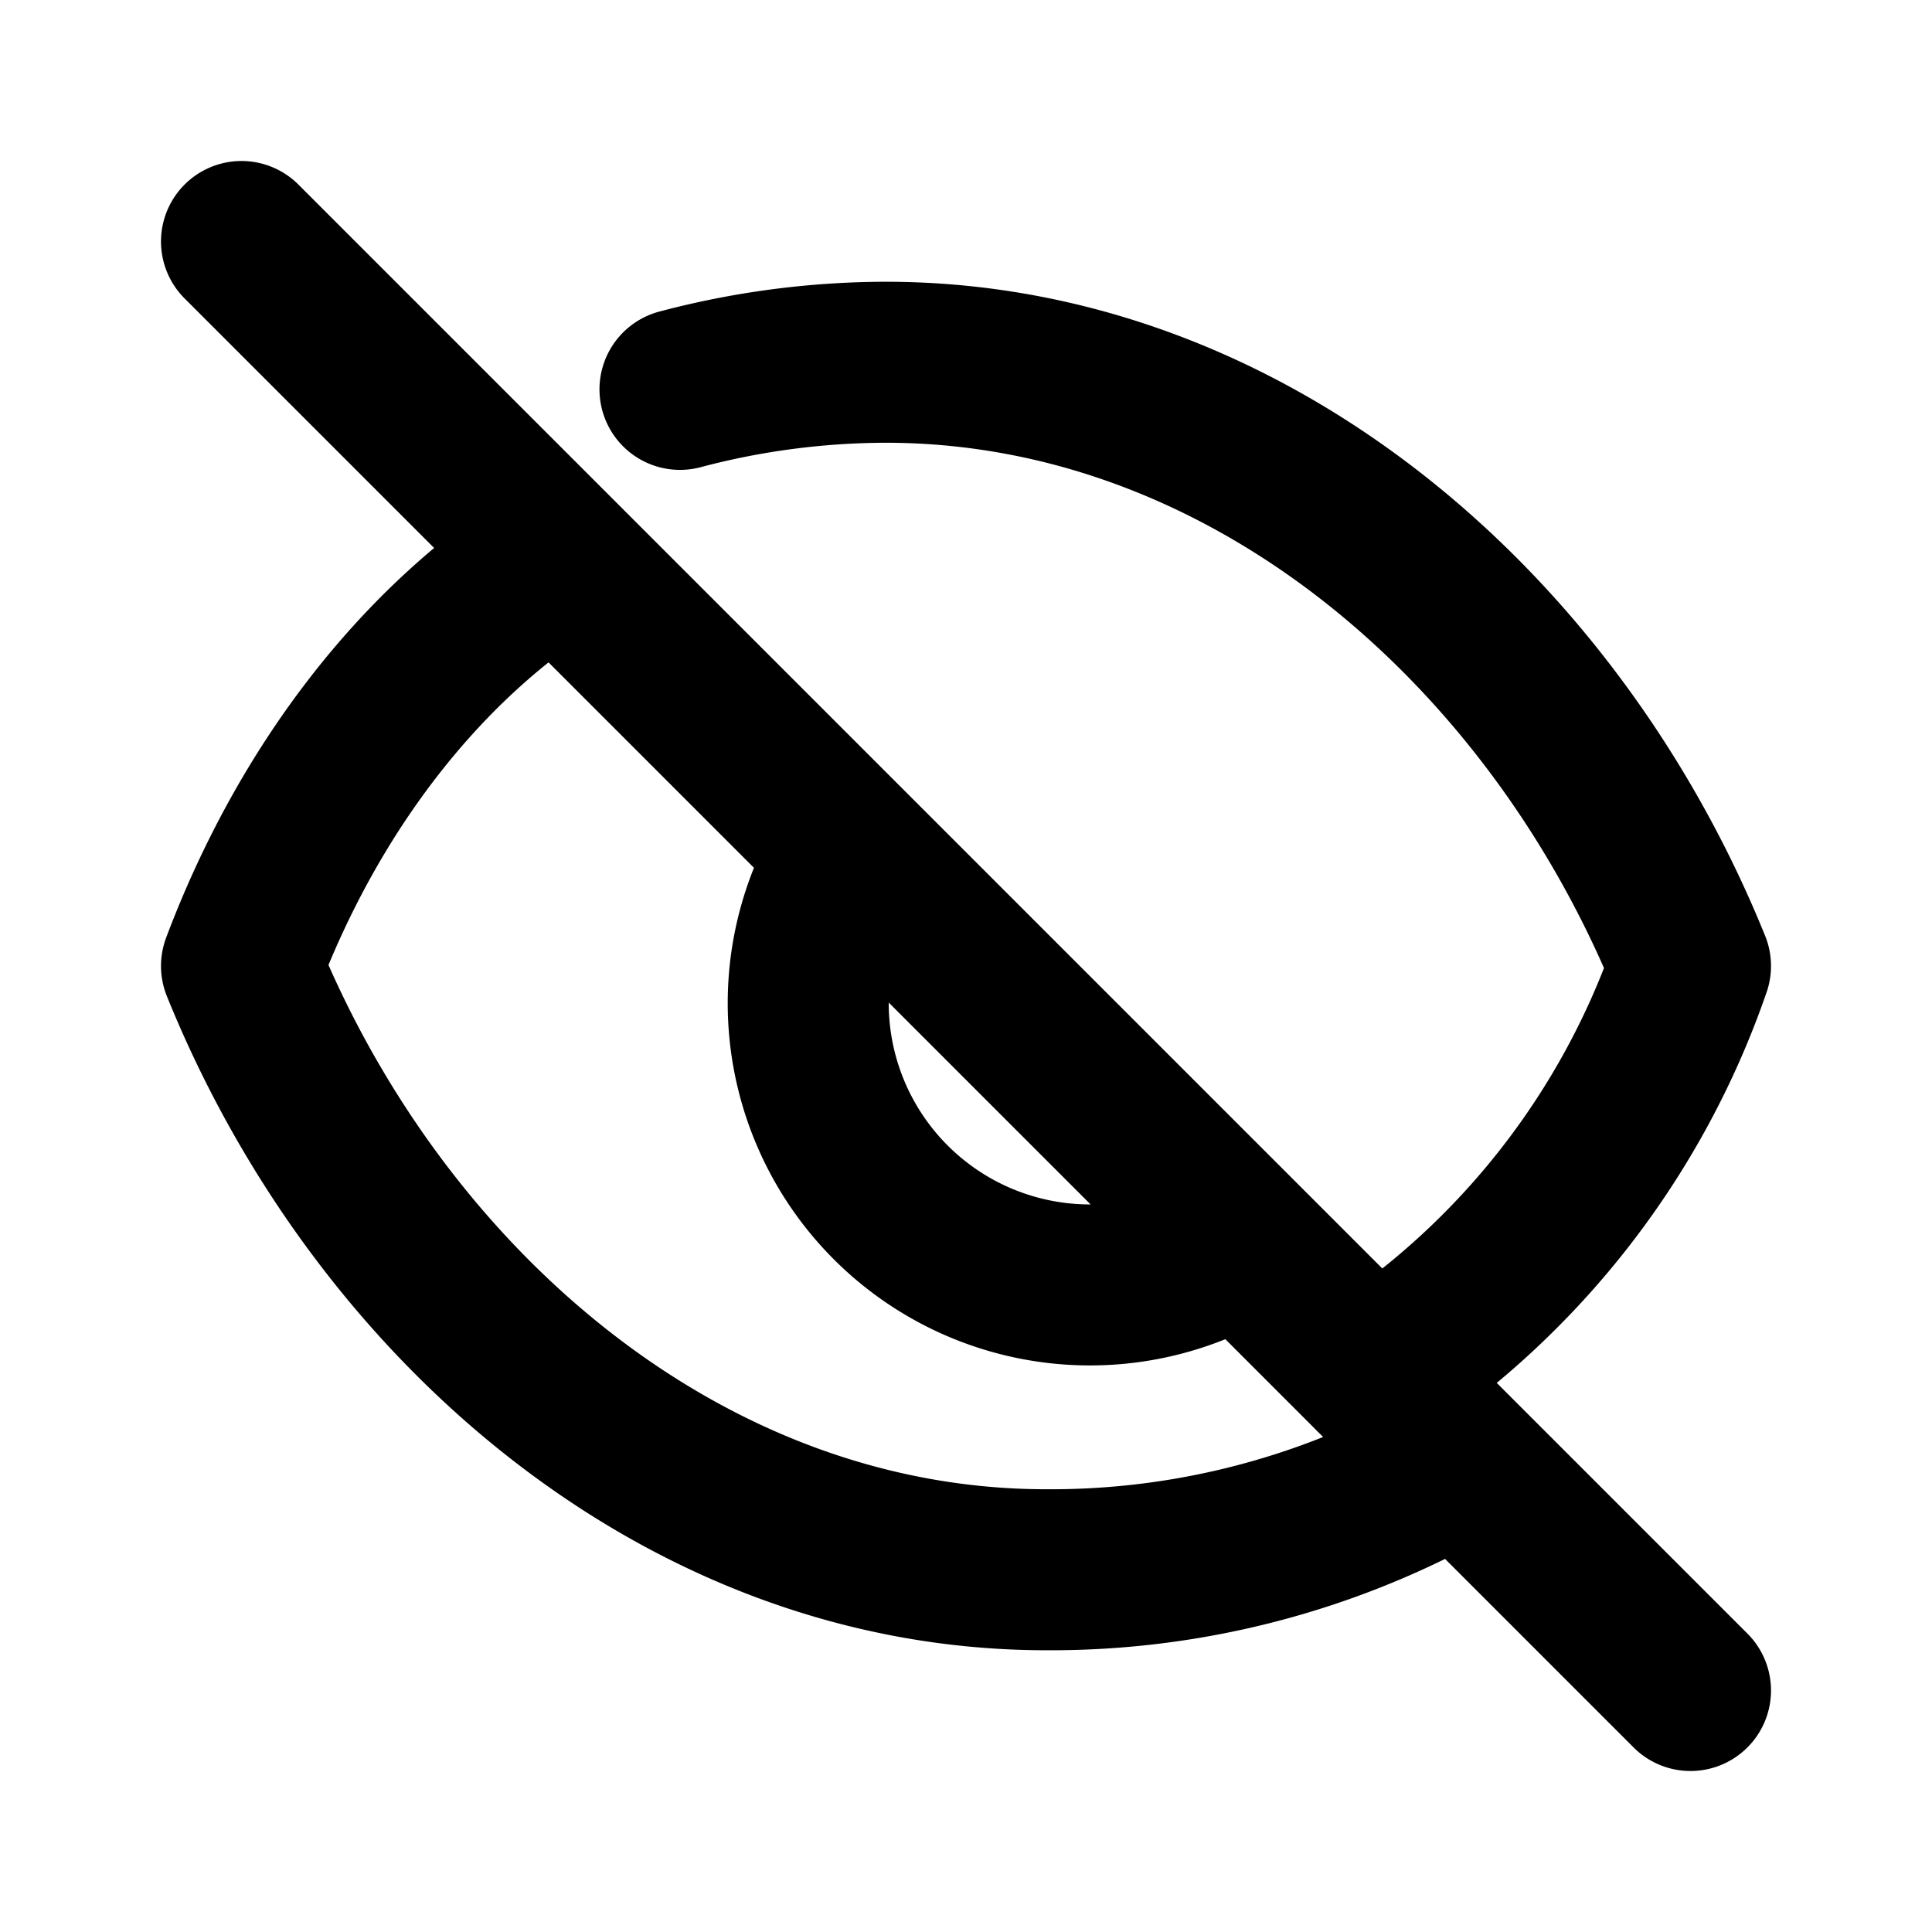 <svg xmlns="http://www.w3.org/2000/svg" fill="none" viewBox="0 0 24 24" stroke="currentColor" width="24" height="24">
  <path stroke-linecap="round" stroke-linejoin="round" stroke-width="2"
    d="M3 3l18 18M10.584 10.588a3.5 3.5 0 004.83 4.83M6.923 6.924C5.198 8.016 3.82 9.822 3 12c1.7 4.2 5.5 7.5 10 7.5a10.13 10.13 0 004.51-1.032M17.067 17.068A9.957 9.957 0 0021 12c-1.7-4.2-5.5-7.5-10-7.5a10.05 10.05 0 00-2.553.337" />
</svg>
